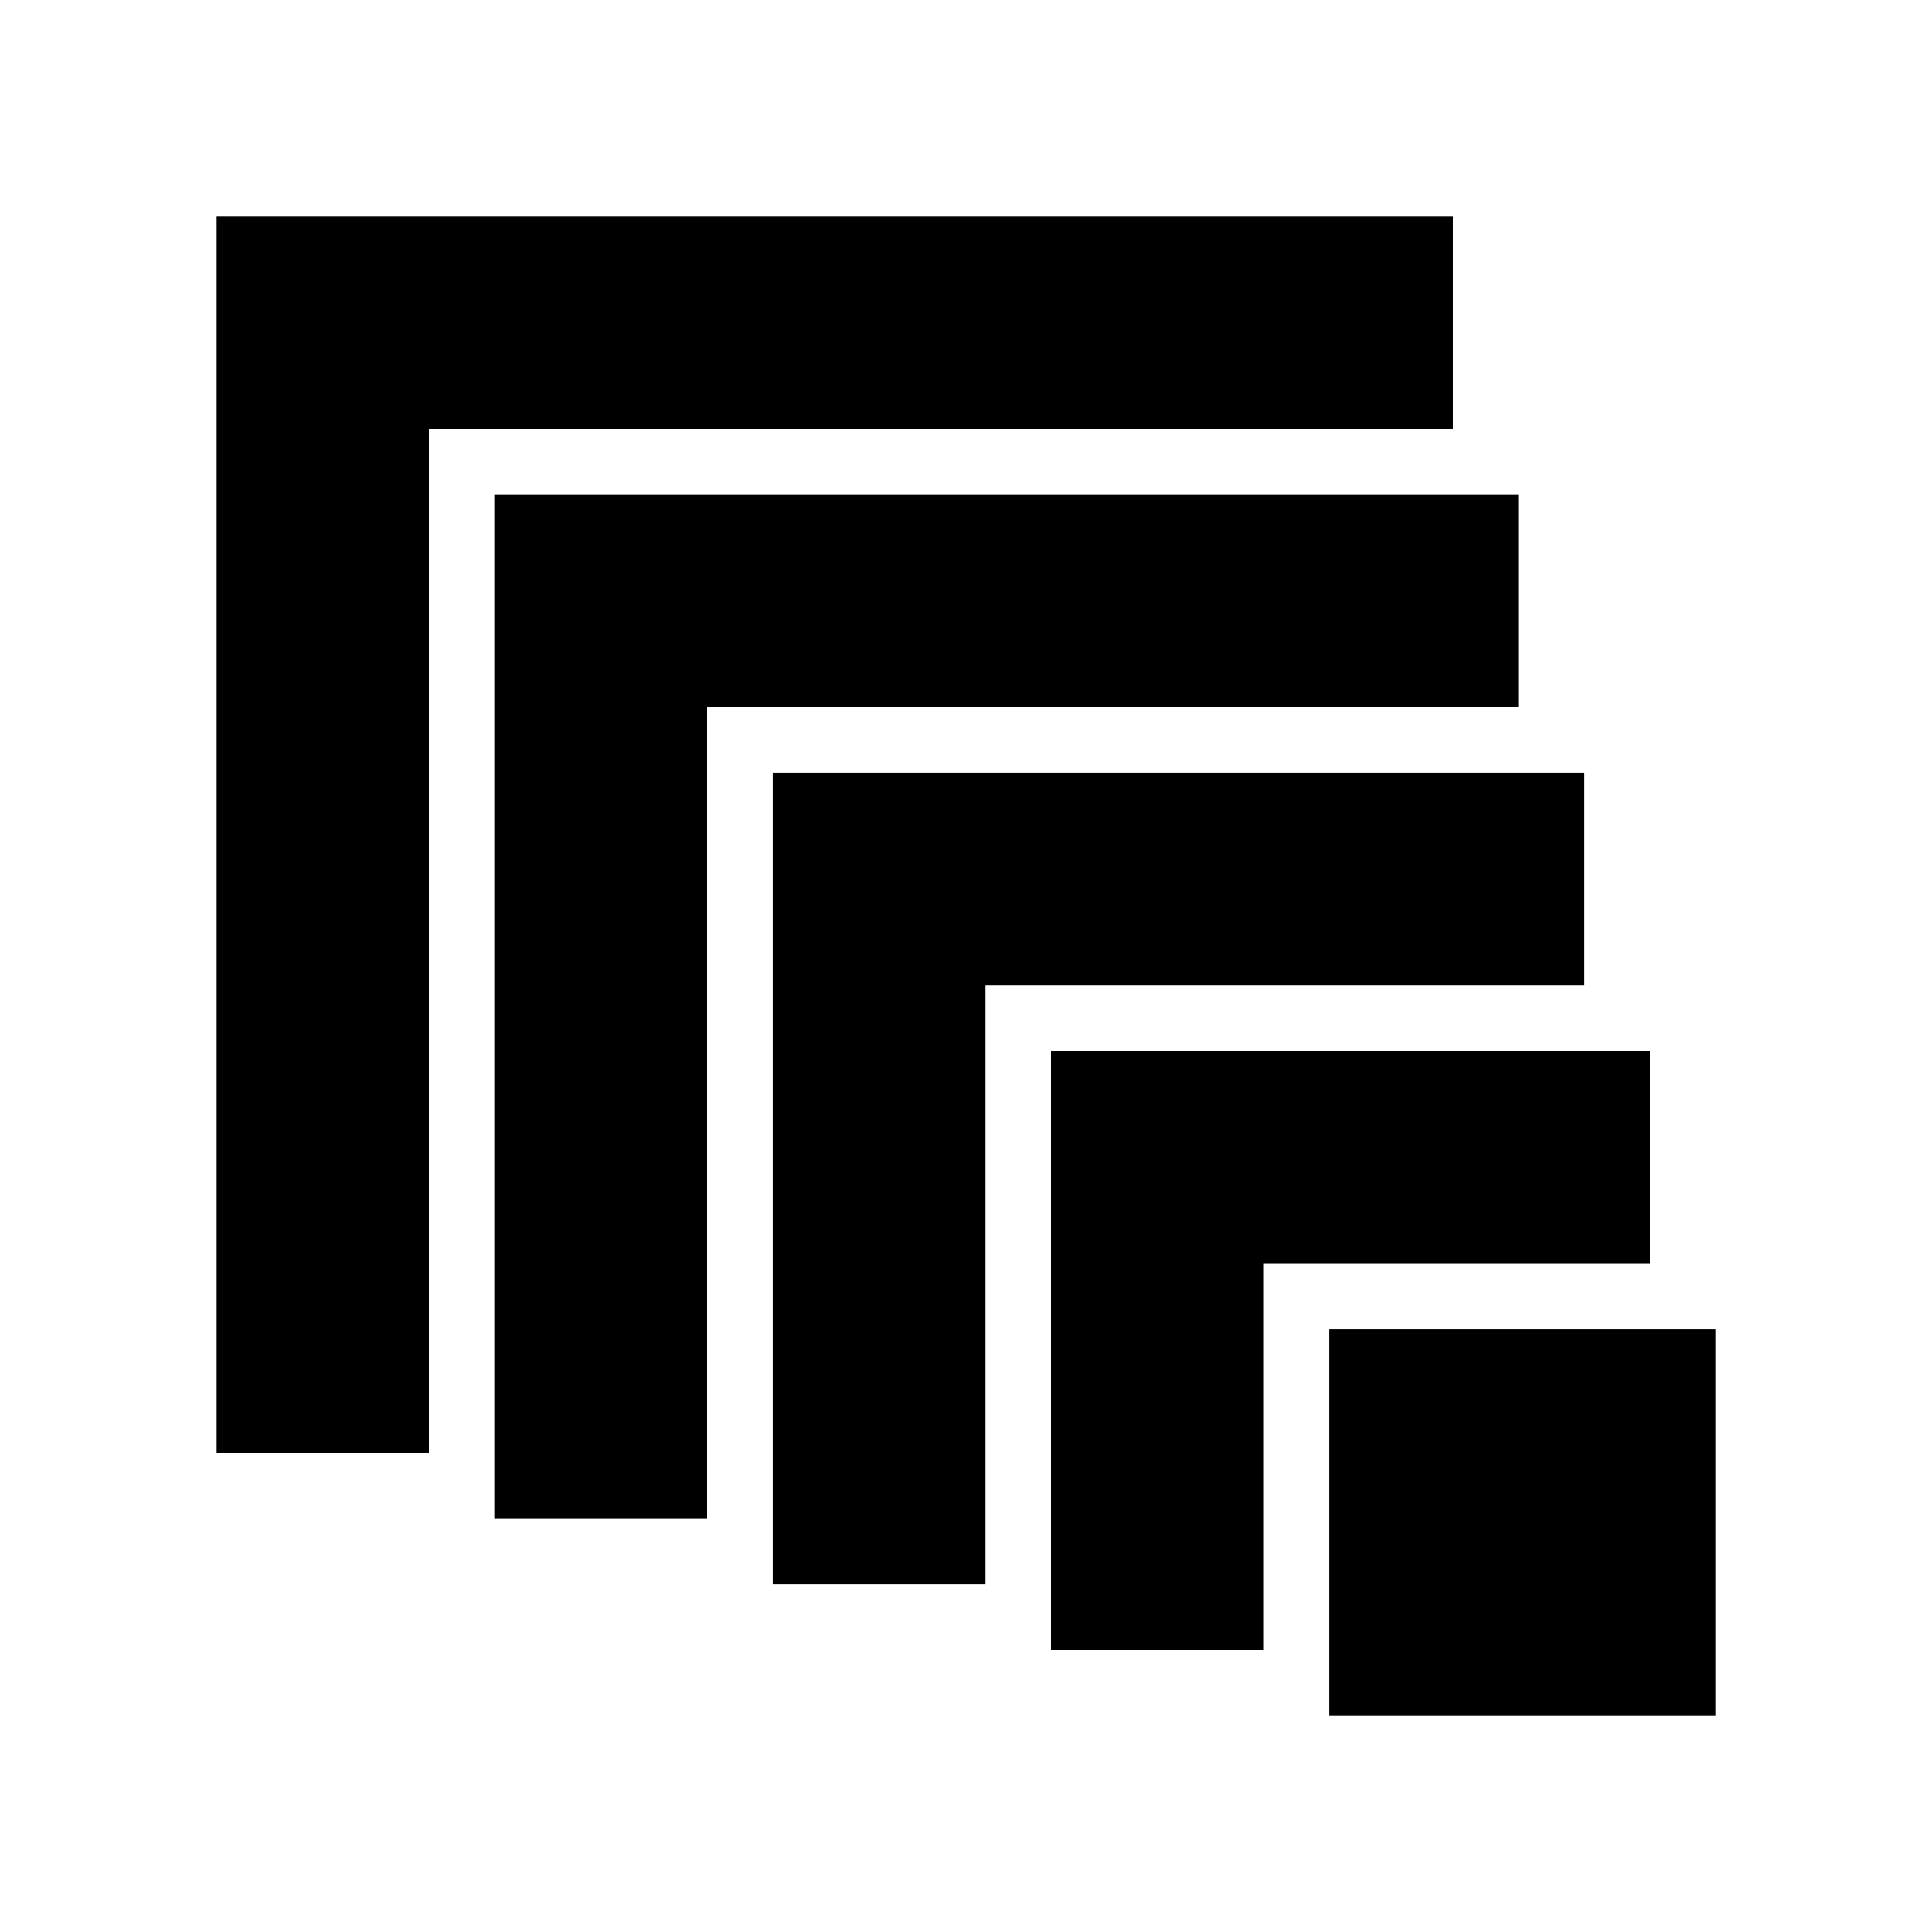 <?xml version="1.0" encoding="utf-8"?>
<!DOCTYPE svg PUBLIC "-//W3C//DTD SVG 1.1//EN" "http://www.w3.org/Graphics/SVG/1.1/DTD/svg11.dtd">
<svg version="1.1" id="Layer_1" xmlns="http://www.w3.org/2000/svg" xmlns:xlink="http://www.w3.org/1999/xlink" x="0px" y="0px"
	 width="500px" height="500px" viewBox="0 0 500 500" enable-background="new 0 0 500 500" xml:space="preserve">
<rect x="344" y="344" fill="#000000" width="100" height="100"/>
<rect x="272" y="272" fill="#000000" width="155" height="55"/>
<rect x="272" y="272" fill="#000000" width="55" height="155"/>
<rect x="200" y="200" fill="#000000" width="210" height="55"/>
<rect x="200" y="200" fill="#000000" width="55" height="210"/>
<rect x="128" y="128" fill="#000000" width="265" height="55"/>
<rect x="128" y="128" fill="#000000" width="55" height="265"/>
<rect x="56" y="56" fill="#000000" width="320" height="55"/>
<rect x="56" y="56" fill="#000000" width="55" height="320"/>
</svg>

